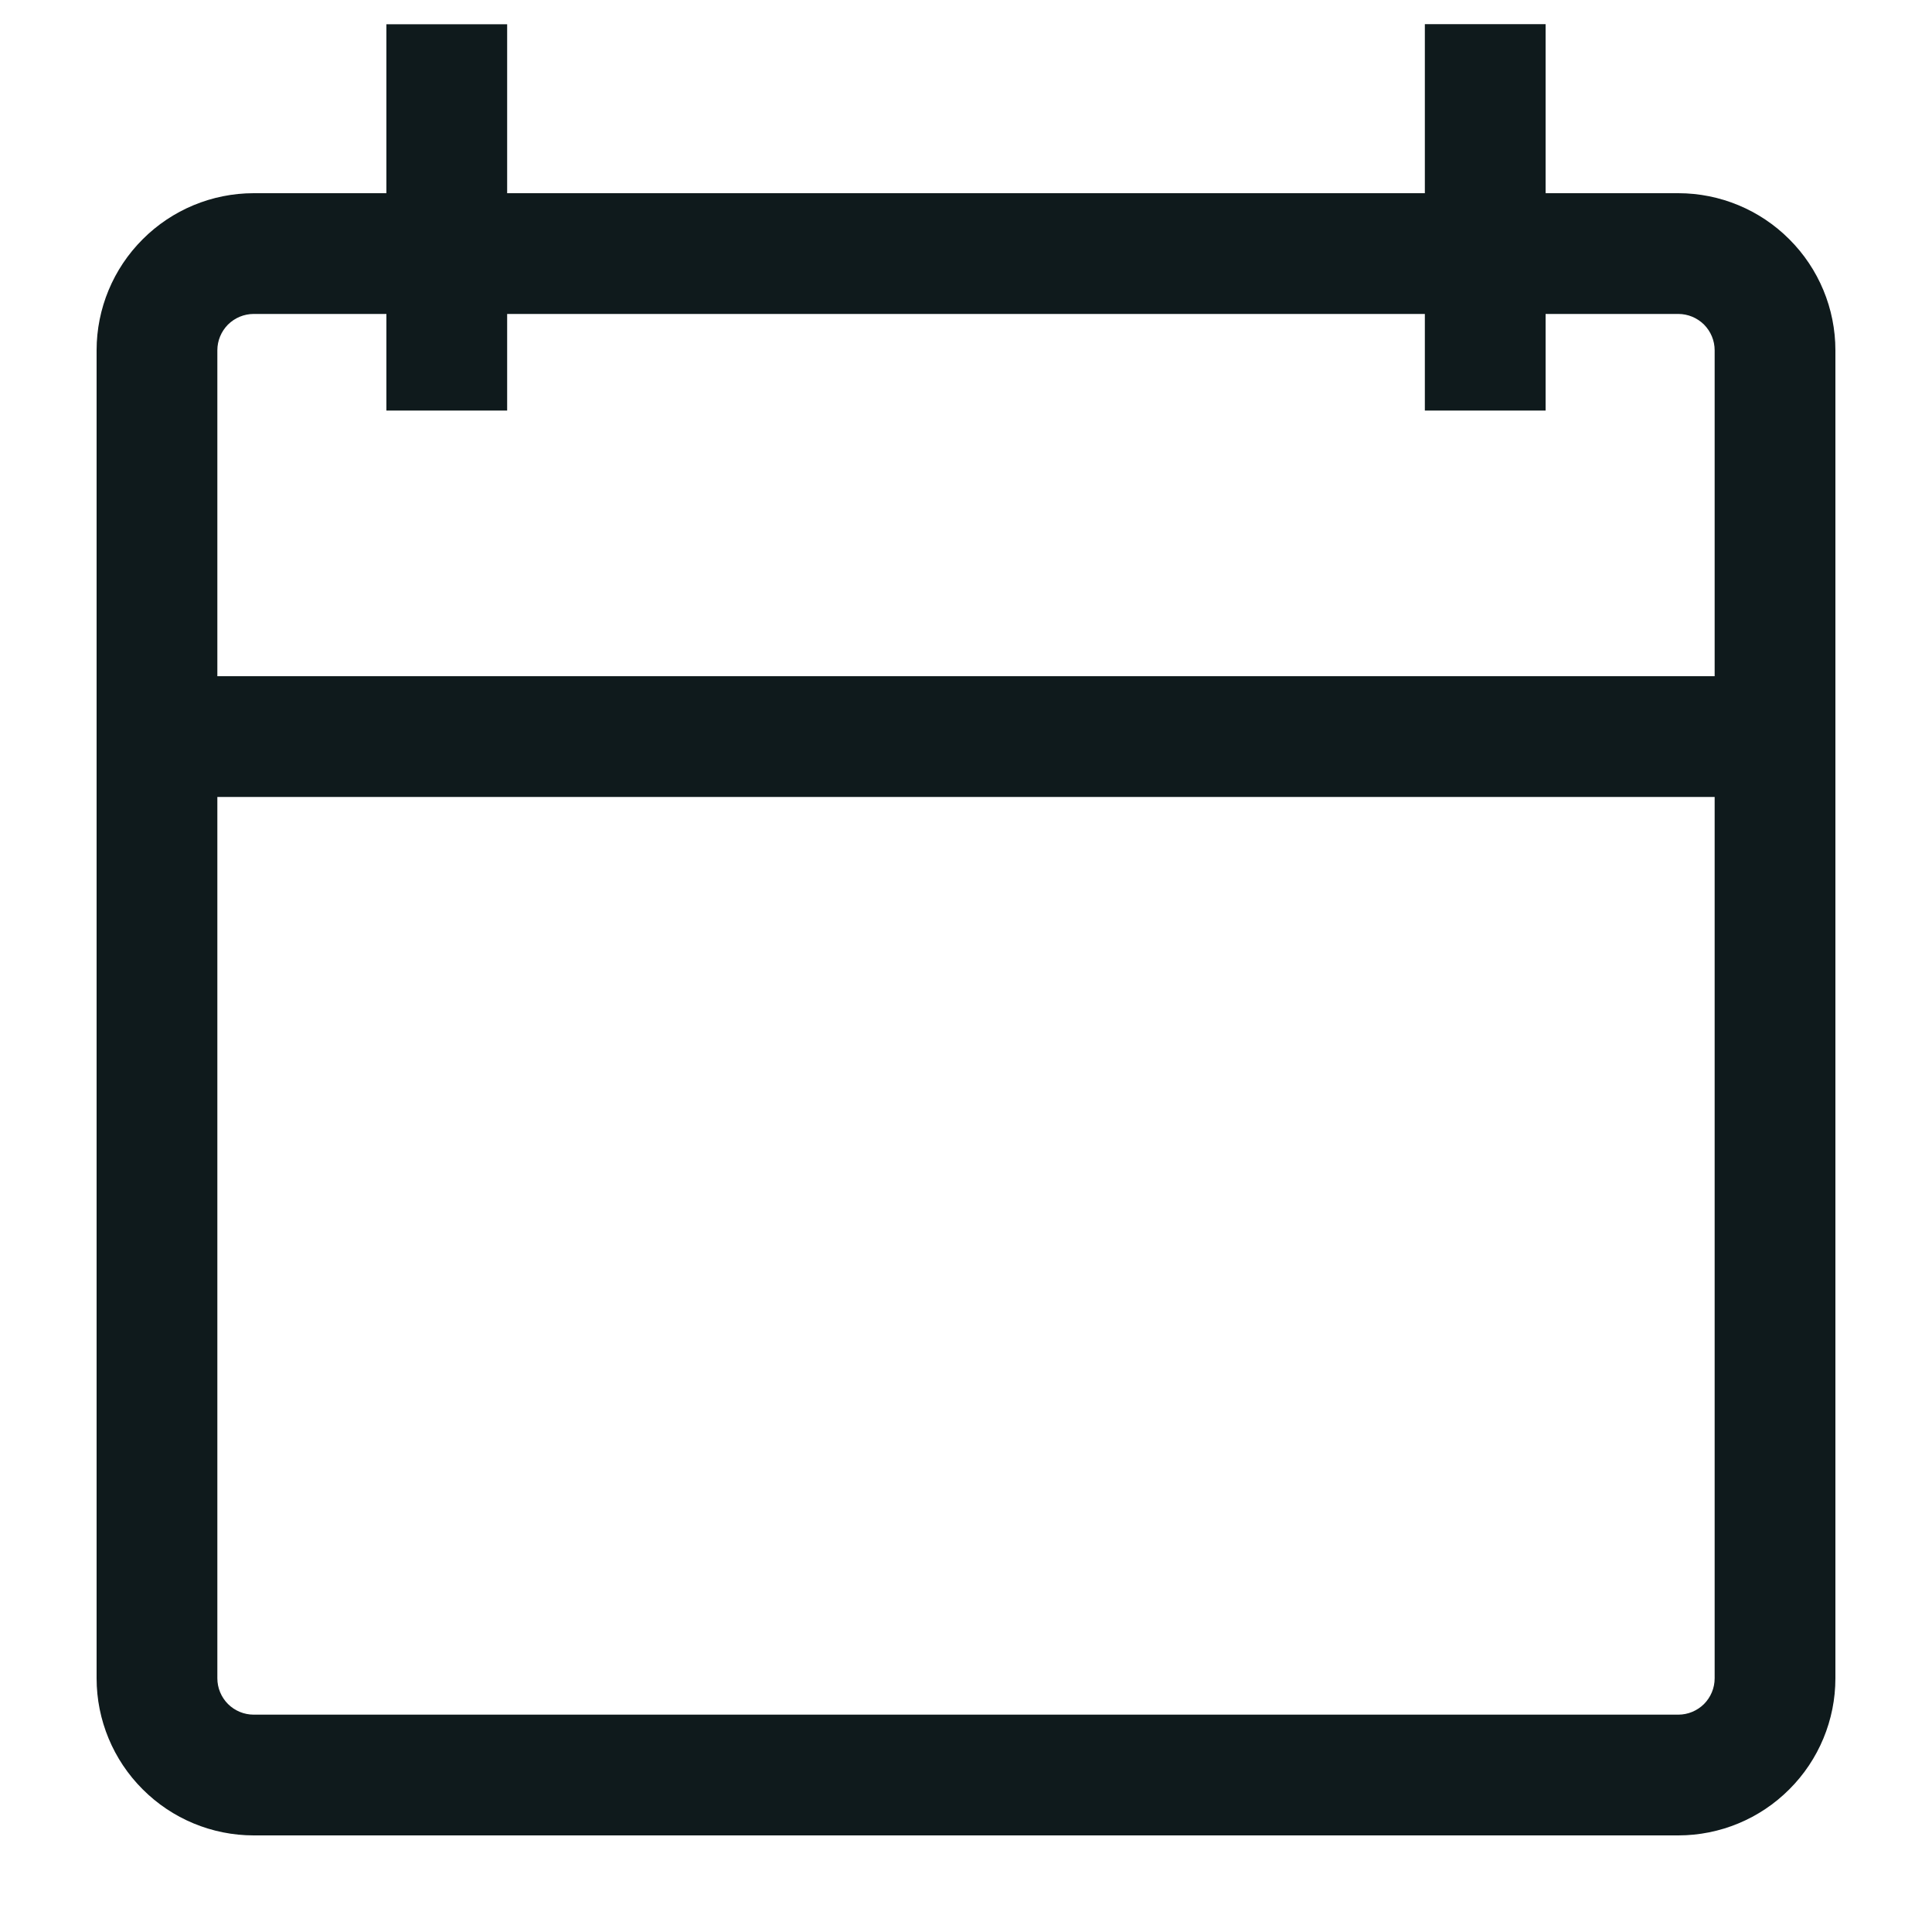 <svg width="20" height="20" viewBox="0 0 20 20" fill="none" xmlns="http://www.w3.org/2000/svg">
<path d="M17.374 2H16V0.25H14.75V2H5.25V0.251H4V2H2.626C2.195 2 1.781 2.172 1.477 2.477C1.172 2.781 1 3.195 1 3.626V17.374C1 17.805 1.172 18.219 1.477 18.523C1.781 18.828 2.195 19 2.626 19H17.374C17.805 19 18.219 18.828 18.523 18.523C18.828 18.219 19 17.805 19 17.374V3.626C19 3.195 18.828 2.781 18.523 2.477C18.219 2.172 17.805 2 17.374 2ZM2.626 3.25H4V4.25H5.25V3.25H14.75V4.25H16V3.25H17.374C17.474 3.25 17.569 3.29 17.64 3.36C17.71 3.431 17.75 3.526 17.75 3.626V7H2.25V3.626C2.25 3.526 2.29 3.431 2.36 3.36C2.431 3.29 2.526 3.25 2.626 3.25ZM17.374 17.75H2.626C2.526 17.75 2.431 17.71 2.36 17.64C2.29 17.569 2.25 17.474 2.25 17.374V8.25H17.75V17.374C17.75 17.474 17.71 17.569 17.64 17.64C17.569 17.71 17.474 17.75 17.374 17.75Z" fill="#0F1A1C"/>
</svg>
